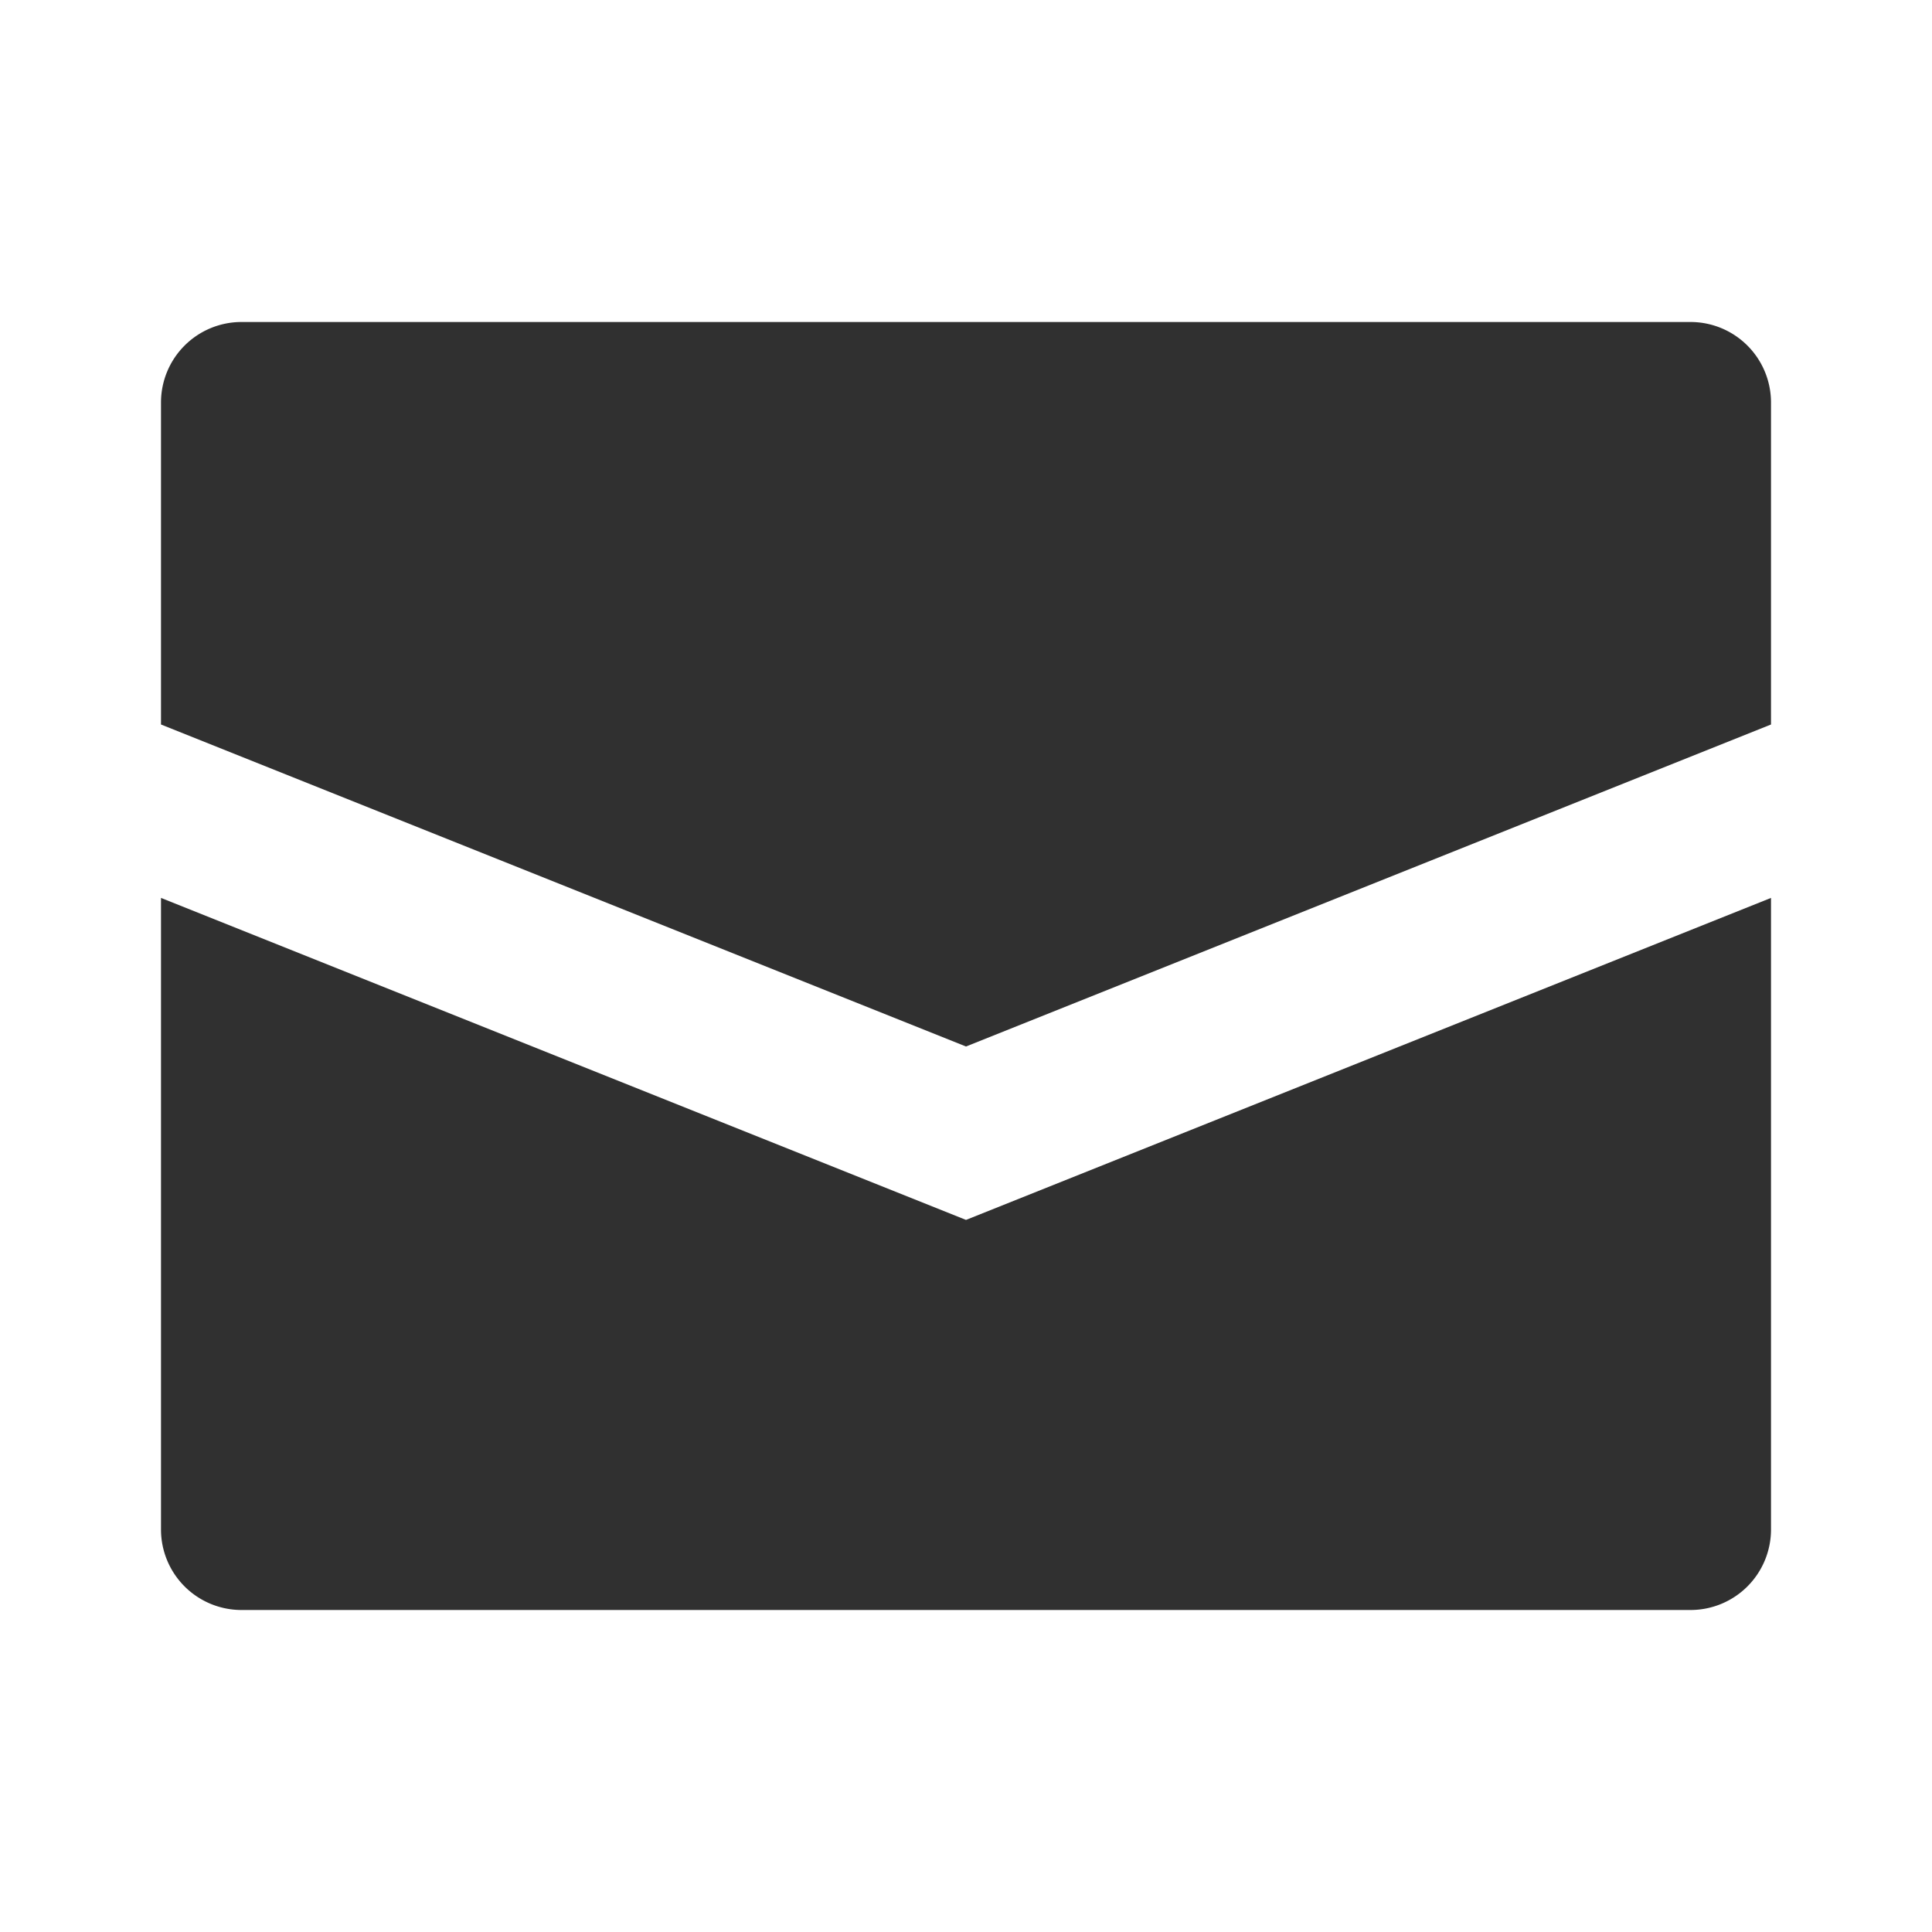 <?xml version="1.0" encoding="utf-8"?><!-- Uploaded to: SVG Repo, www.svgrepo.com, Generator: SVG Repo Mixer Tools -->
<svg class="logo-contact" fill="#303030" width="116px" height="116px" viewBox="0 0 24 24" xmlns="http://www.w3.org/2000/svg"><path d="M22,5V9L12,13,2,9V5A1,1,0,0,1,3,4H21A1,1,0,0,1,22,5ZM2,11.154V19a1,1,0,0,0,1,1H21a1,1,0,0,0,1-1V11.154l-10,4Z"/></svg>